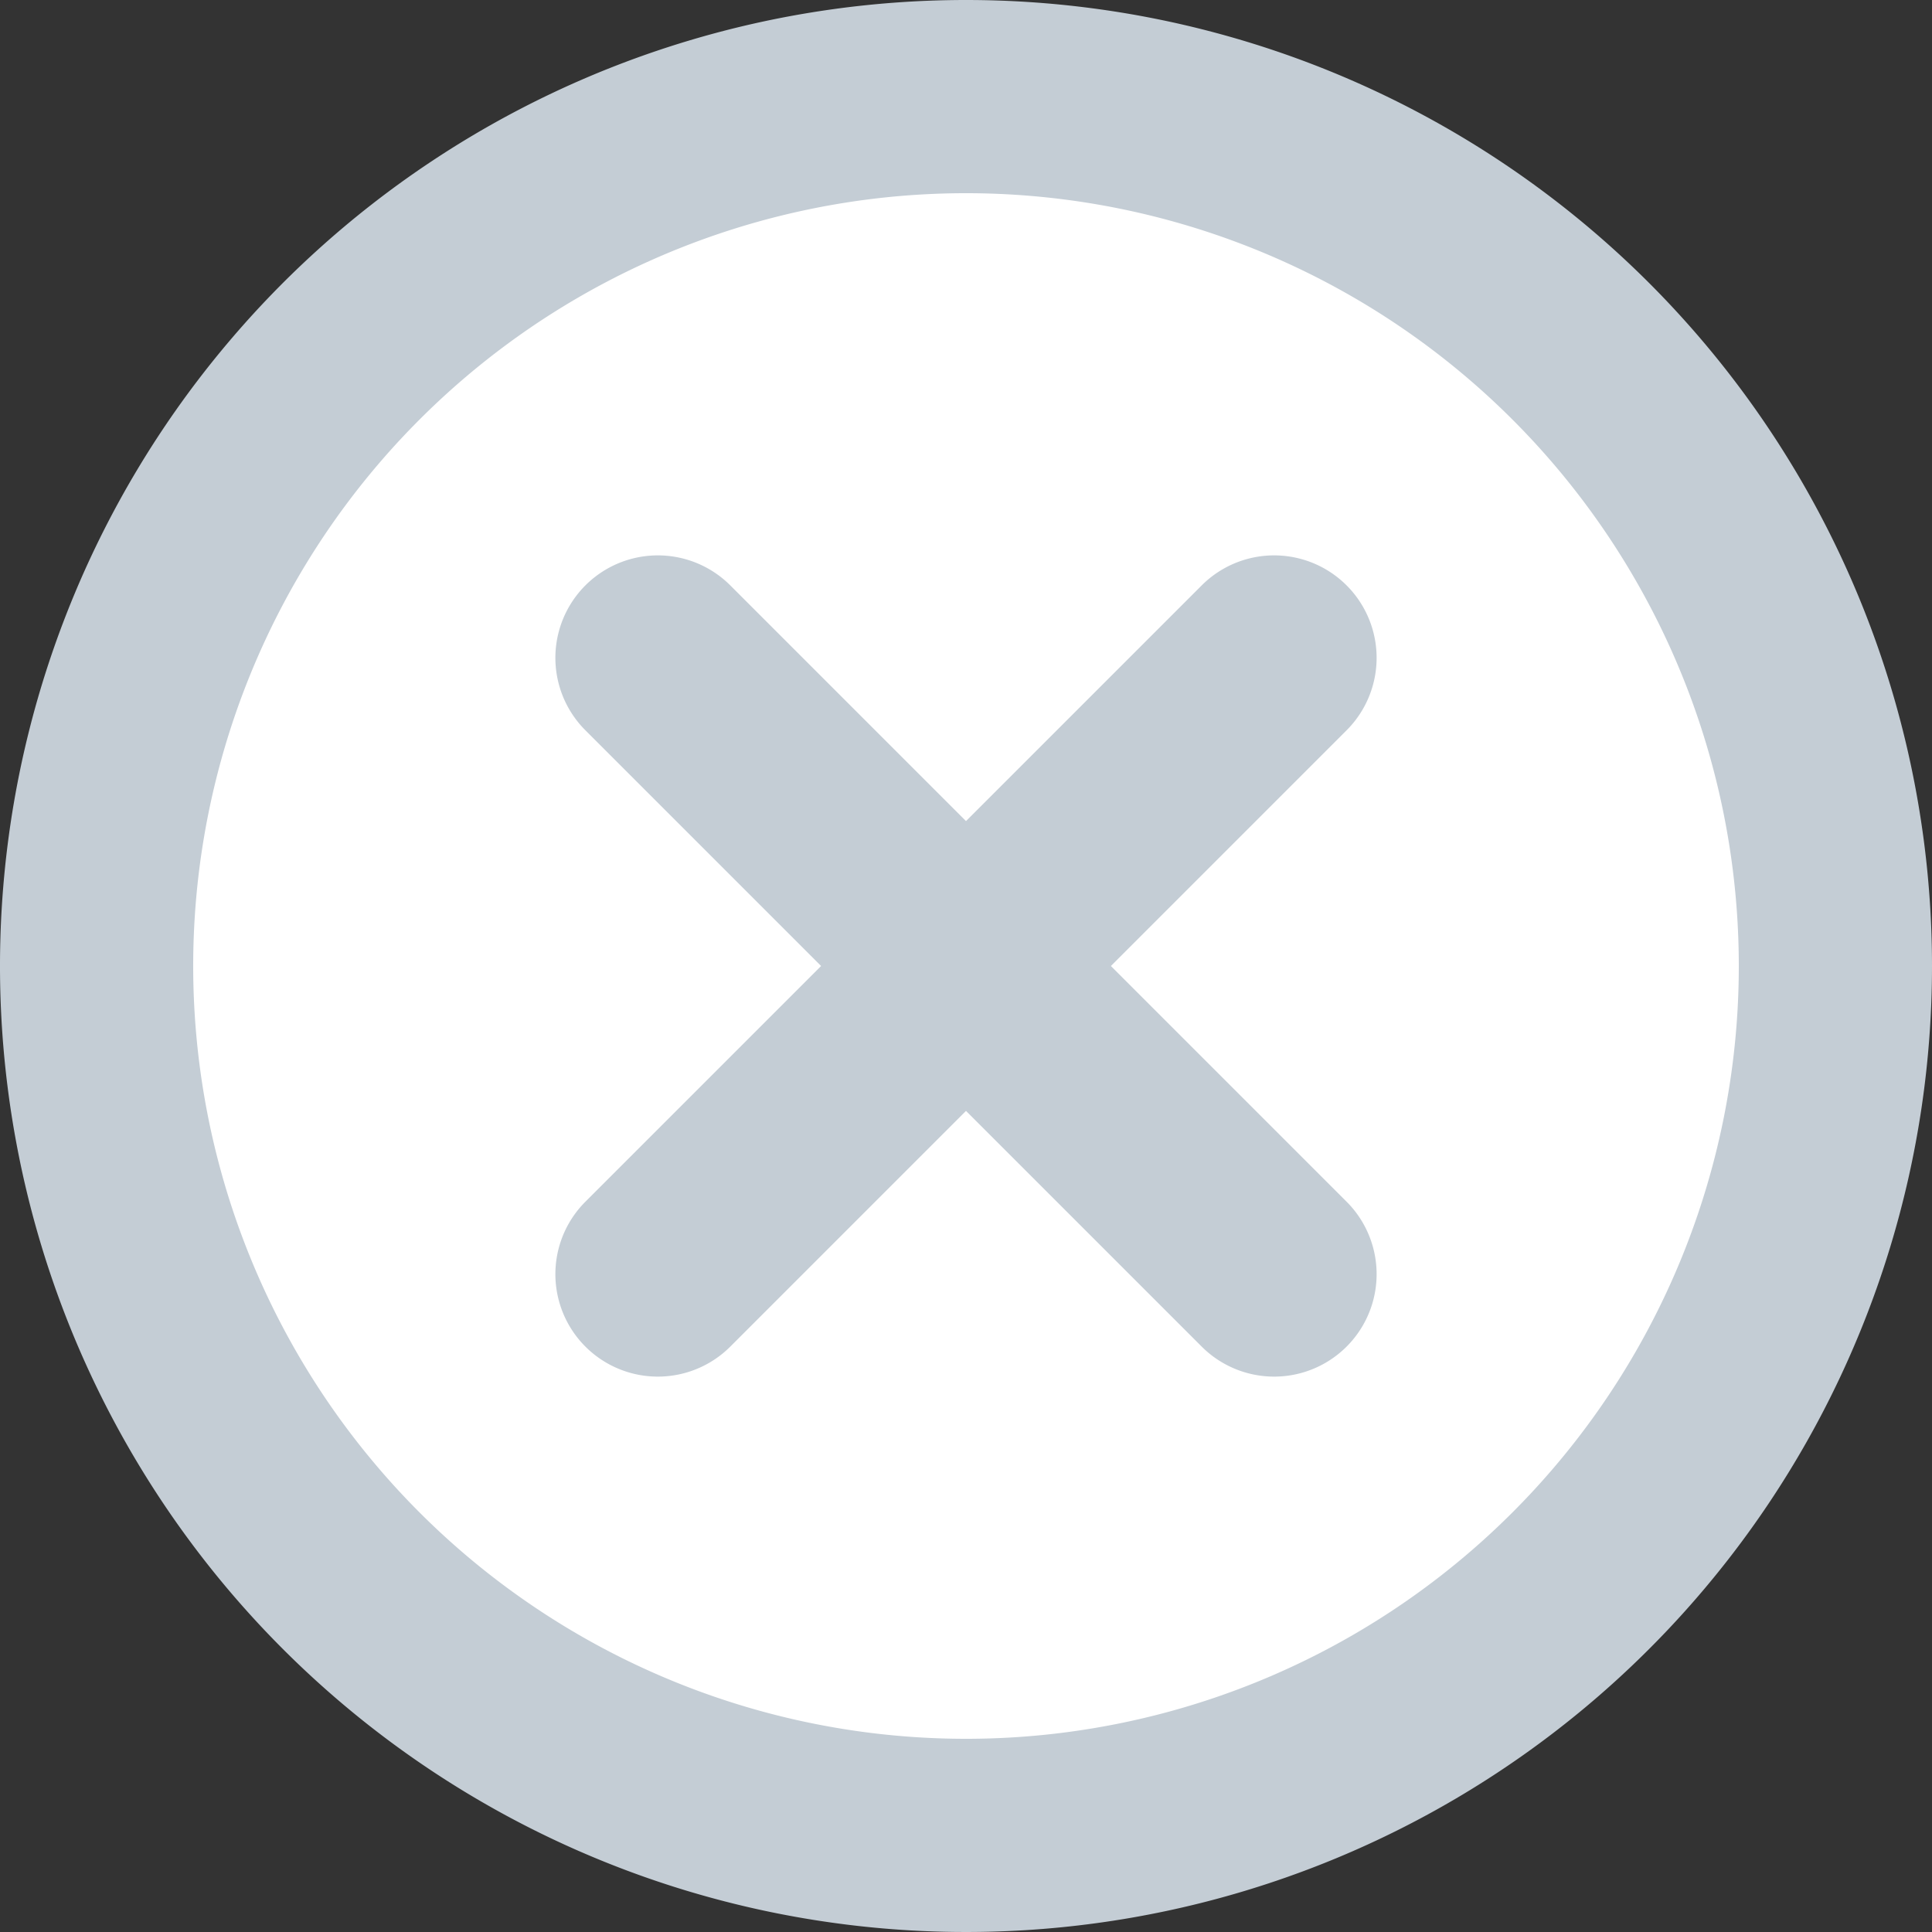 <svg xmlns="http://www.w3.org/2000/svg" viewBox="0 0 20 20"><rect x="0" y="0" width="20" height="20" fill="#333333" stroke="none"/><circle cx="10" cy="10" r="9" fill="#fff"/><path fill="rgb(196,205,213)" d="M10,0A10,10,0,1,0,20,10,10,10,0,0,0,10,0m0,18a8,8,0,1,1,8-8,8,8,0,0,1-8,8m1.5-8,2.44-2.44a1.06,1.06,0,0,0-1.5-1.5L10,8.5,7.56,6.06a1.06,1.06,0,1,0-1.5,1.5L8.5,10,6.06,12.44a1.06,1.06,0,1,0,1.5,1.5L10,11.5l2.44,2.44a1.06,1.06,0,1,0,1.5-1.5Z"/></svg>